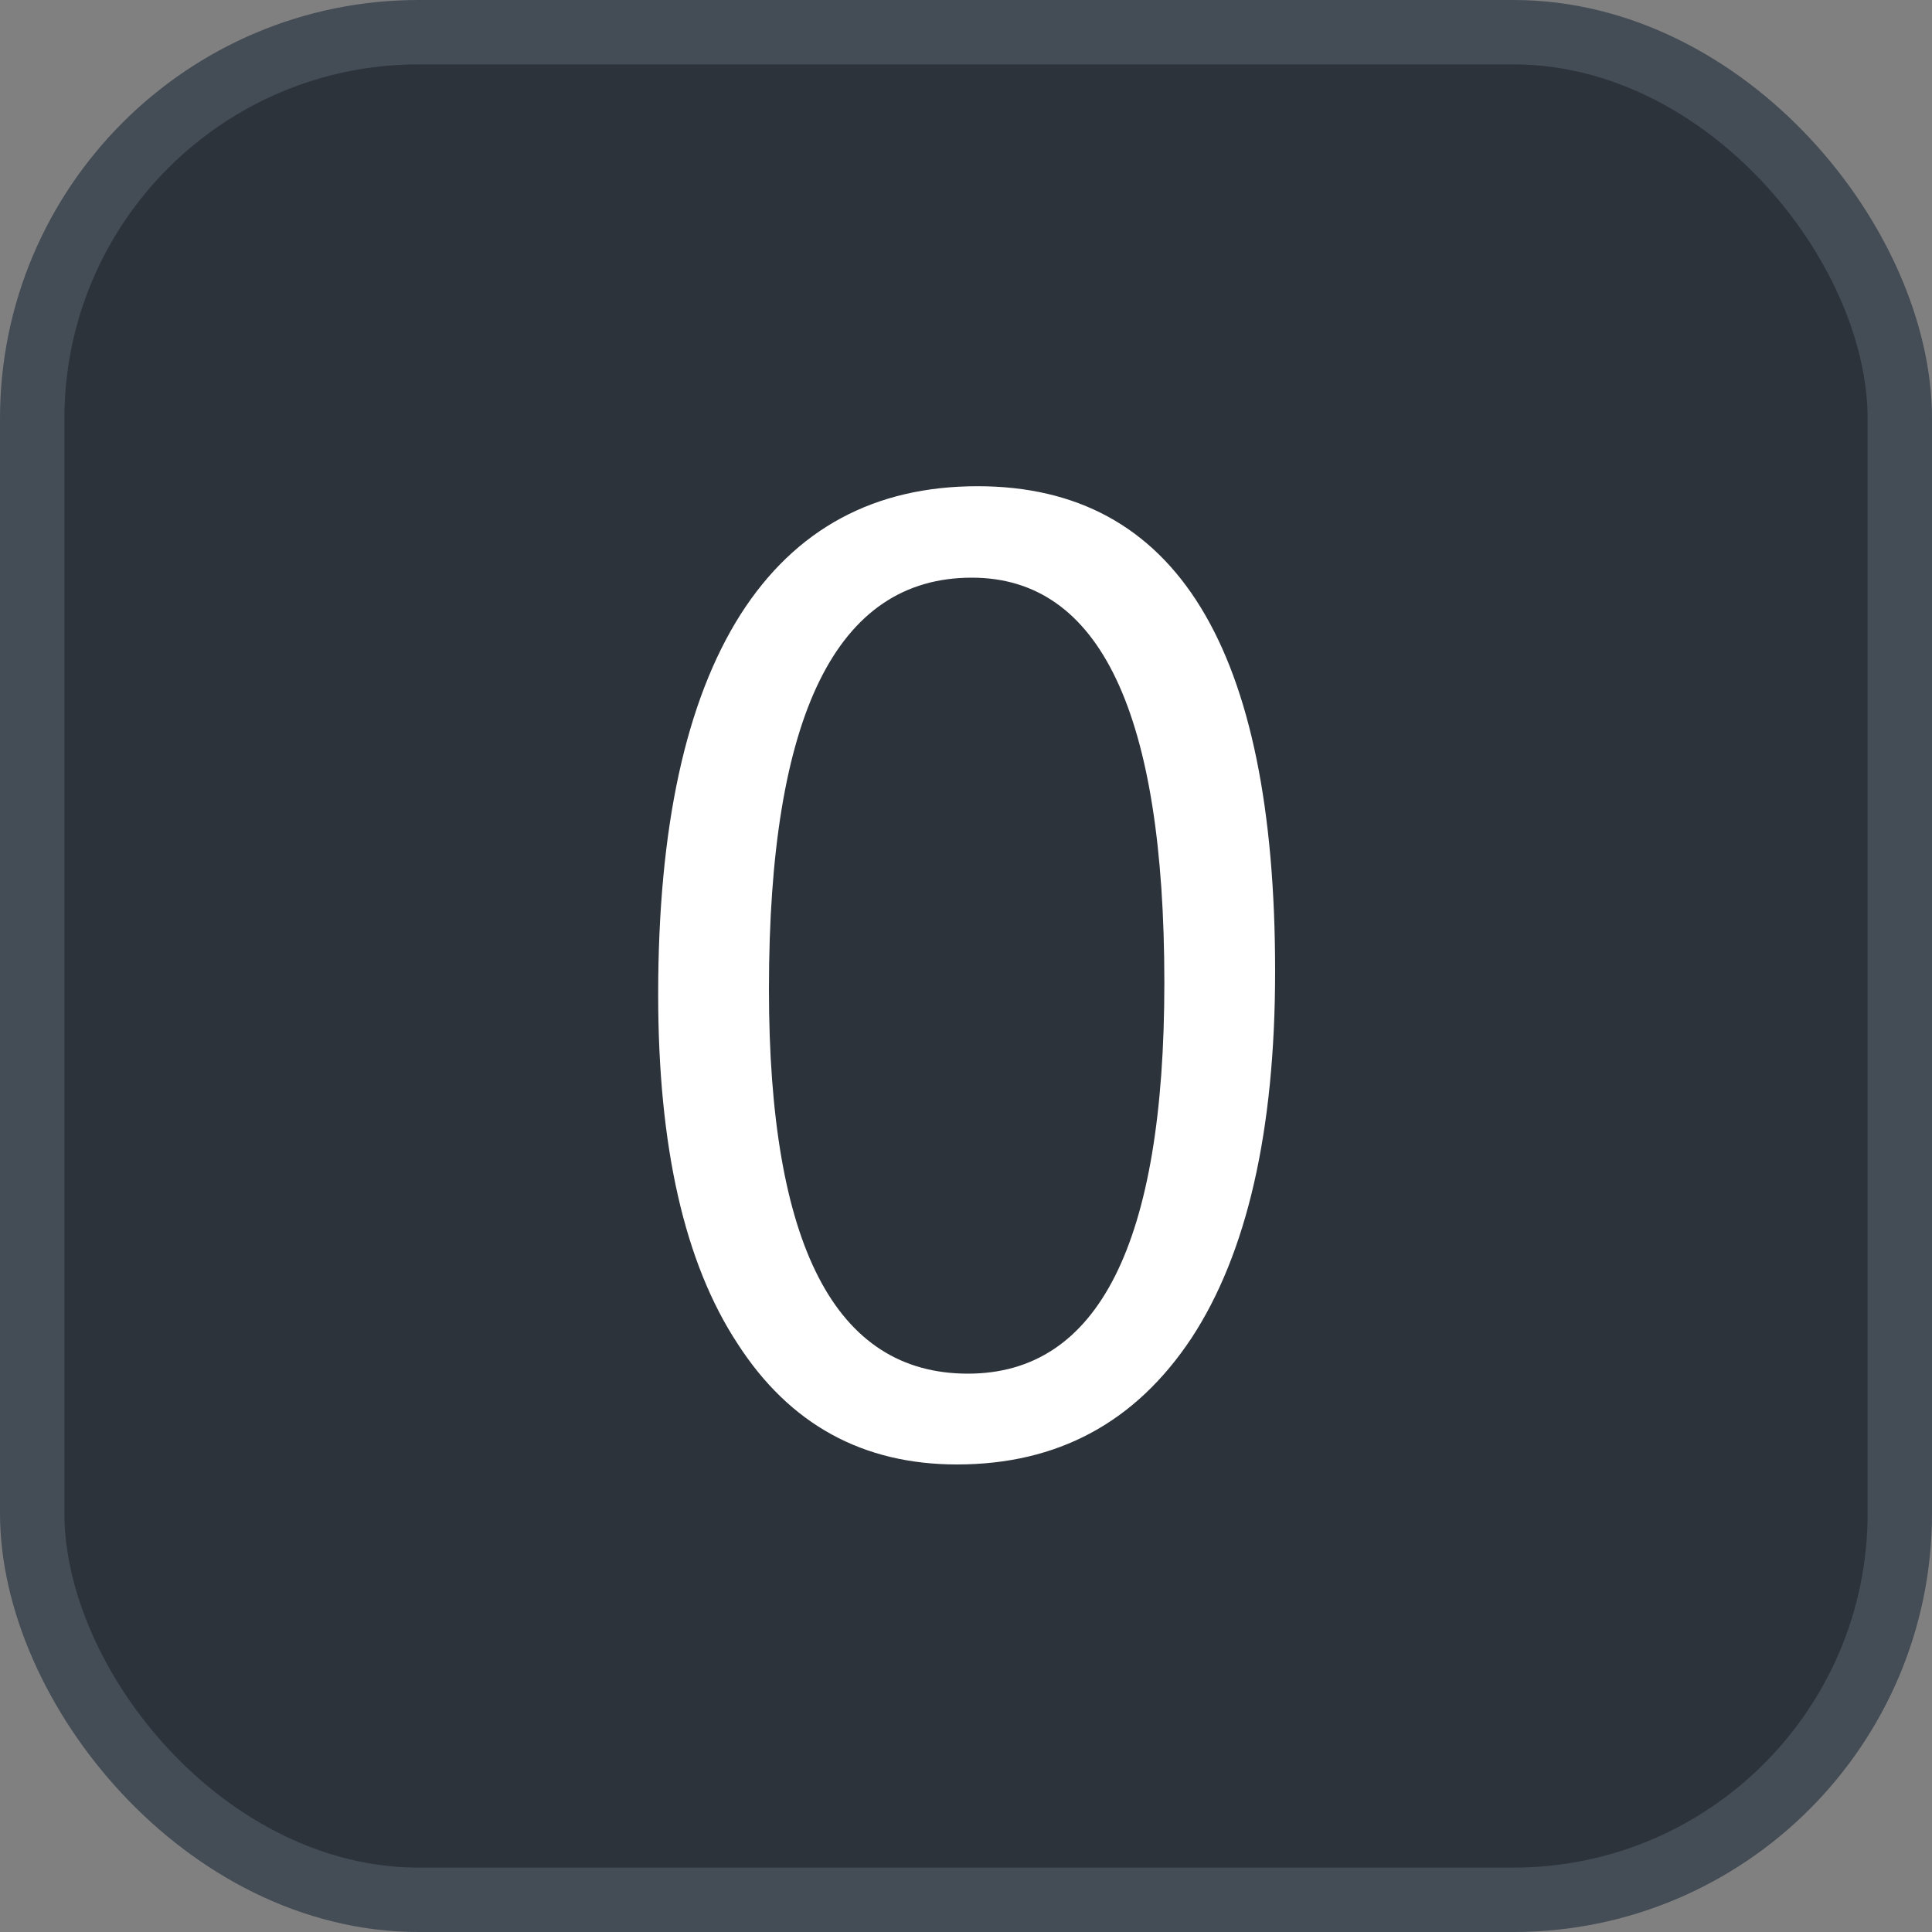 <svg xmlns="http://www.w3.org/2000/svg" version="1.1" xmlns:xlink="http://www.w3.org/1999/xlink" xmlns:svgjs="http://svgjs.com/svgjs" width="30" height="30"><rect width="100%" height="100%" fill="#808080" stroke="none"/><svg id="SvgjsSvg1002" style="overflow: hidden; top: -100%; left: -100%; position: absolute; opacity: 0;" width="2" height="0" focusable="false"><polyline id="SvgjsPolyline1003" points="0,0"></polyline><path id="SvgjsPath1004" d="M0 0 "></path></svg><defs id="SvgjsDefs3357"></defs><rect id="SvgjsRect3358" width="29" height="29" x="0.5" y="0.5" rx="6" ry="6" fill="#2d333b" stroke-opacity="1" stroke="#444c56" stroke-width="1"></rect><path id="SvgjsPath3359" d="M14.86 22.74C16.42 22.74 17.63 22.09 18.50 20.78C19.36 19.47 19.80 17.57 19.80 15.08C19.80 10.06 18.26 7.55 15.18 7.55C13.58 7.55 12.35 8.21 11.50 9.54C10.65 10.88 10.22 12.84 10.22 15.44C10.22 17.81 10.63 19.61 11.45 20.86C12.26 22.12 13.40 22.74 14.86 22.74ZM15.09 8.97C17.08 8.97 18.08 11.07 18.08 15.26C18.08 19.30 17.06 21.33 15.03 21.33C12.97 21.33 11.94 19.34 11.94 15.36C11.94 11.10 12.99 8.97 15.09 8.97Z" fill="#ffffff"></path></svg>